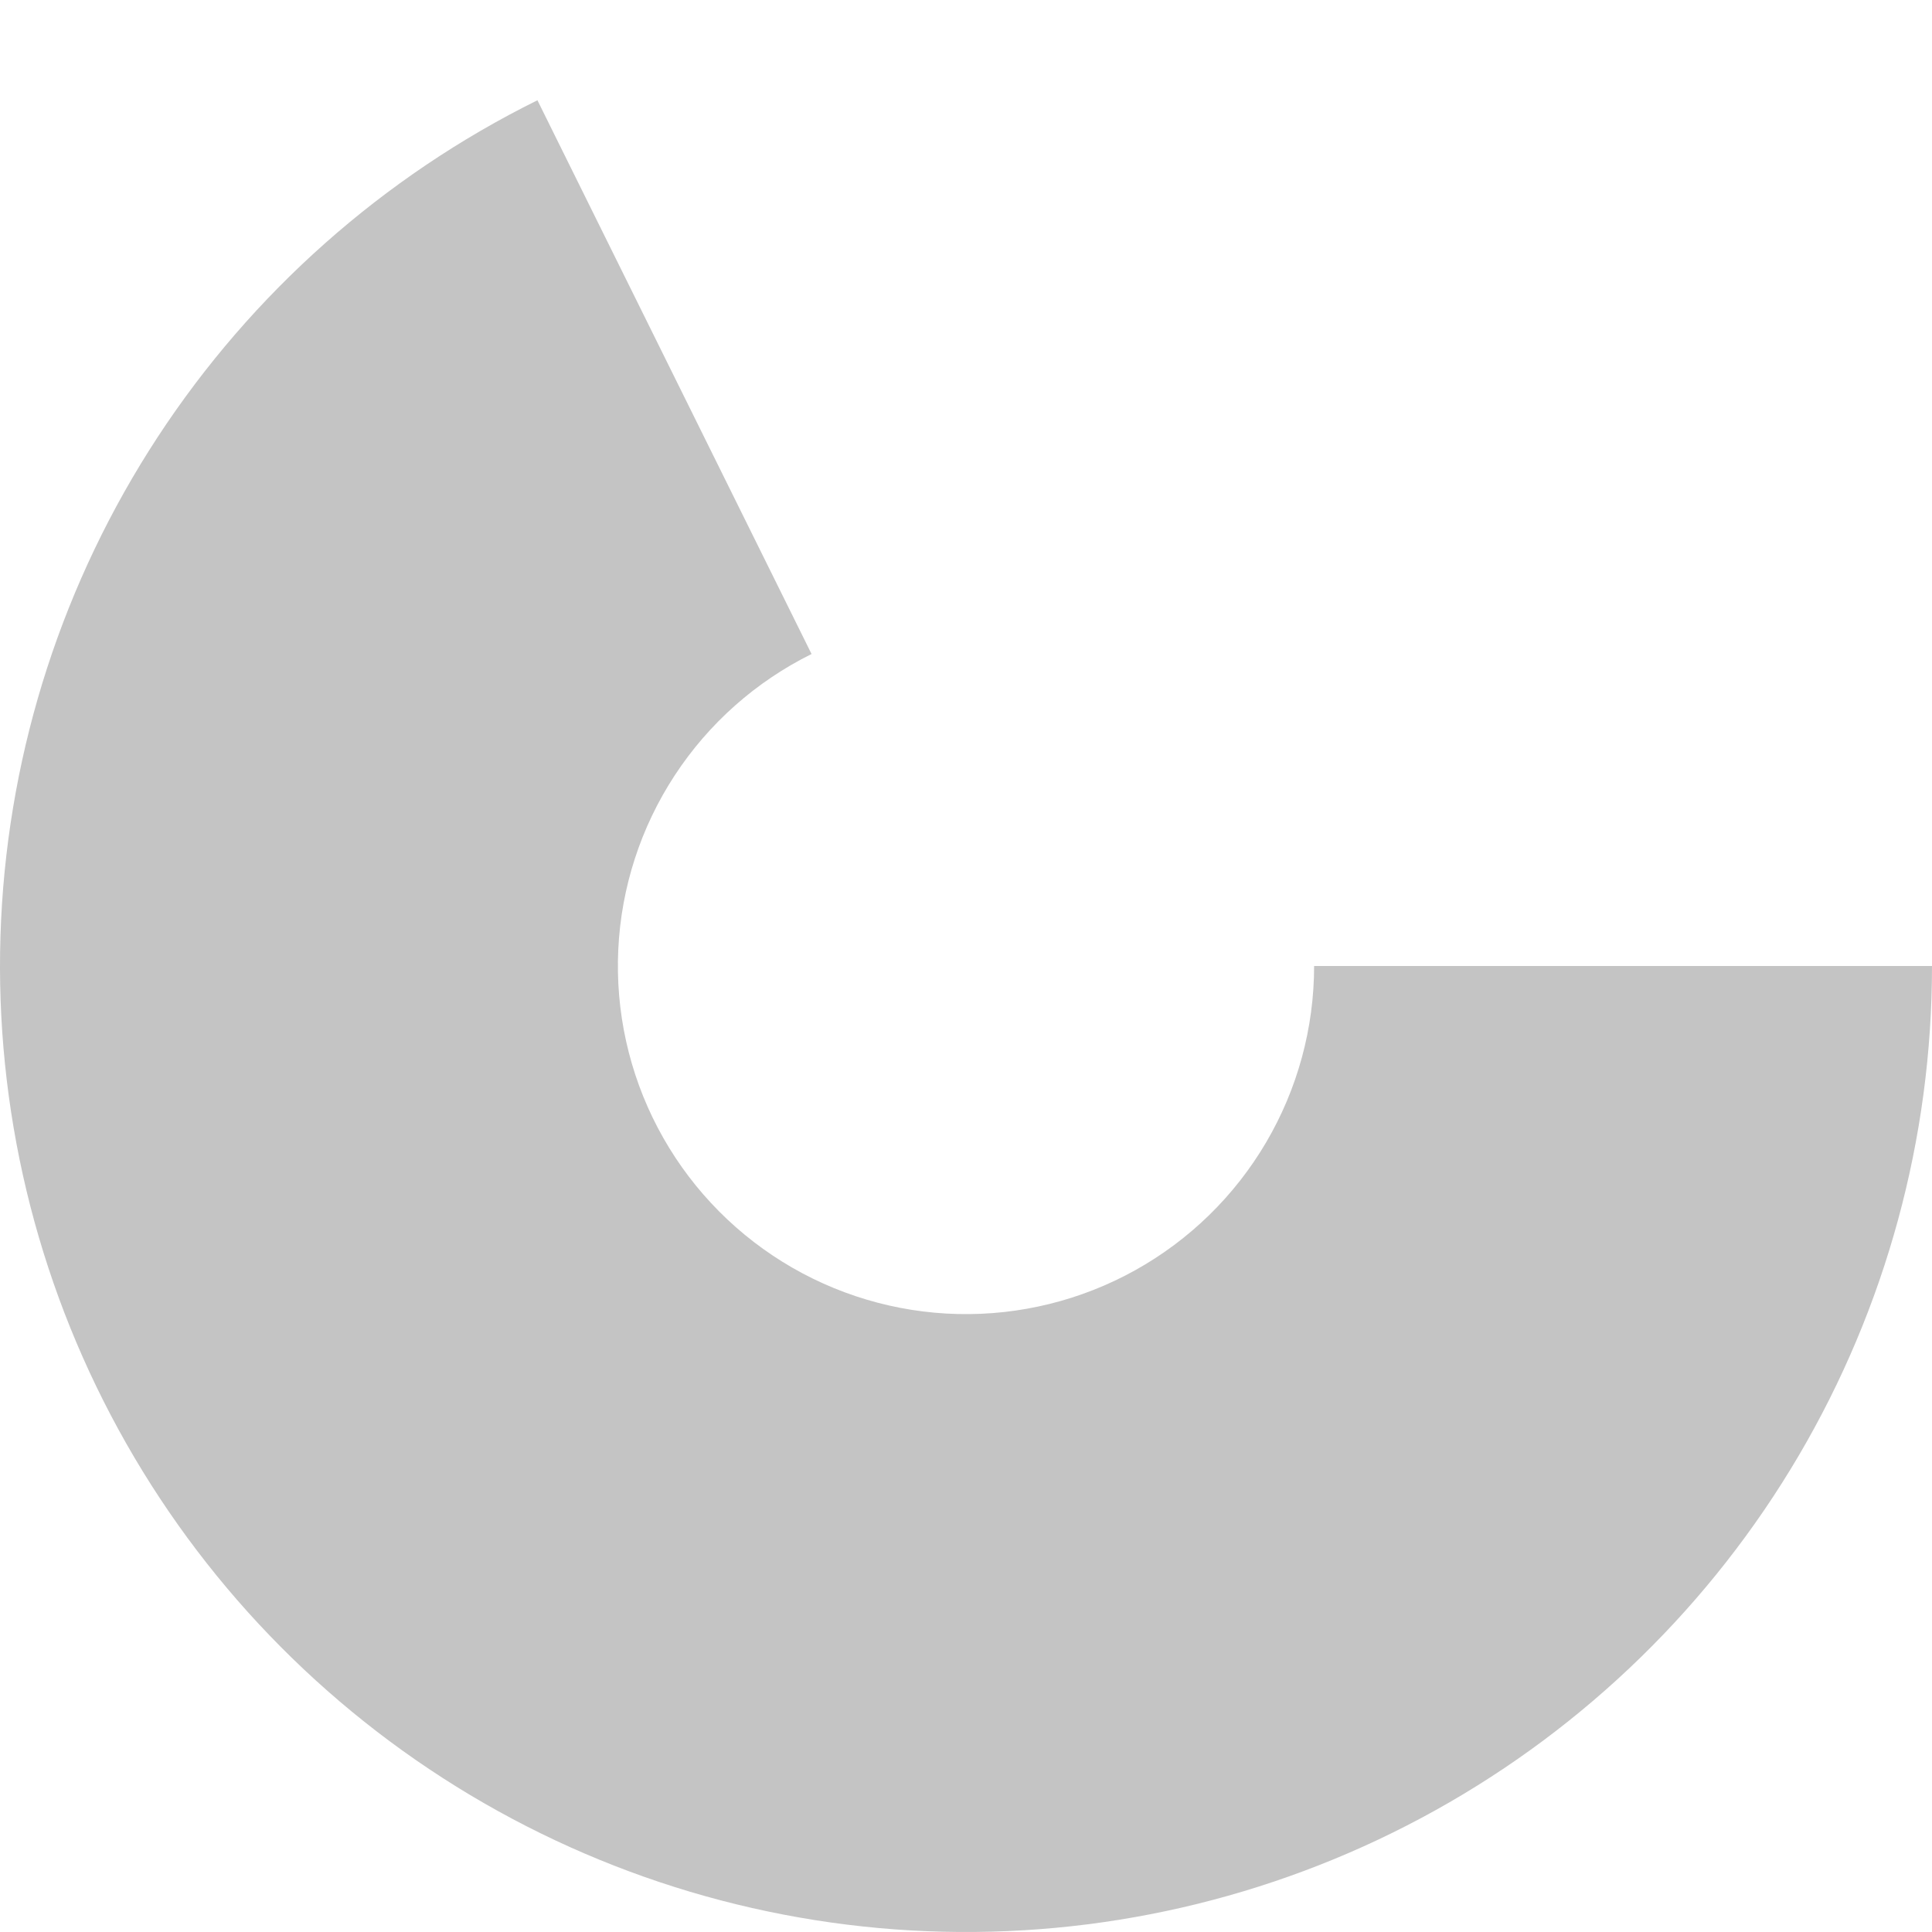 <svg width="256" height="256" viewBox="0 0 256 256" fill="none" xmlns="http://www.w3.org/2000/svg">
<path d="M256 128C256 150.816 249.902 173.217 238.336 192.884C226.771 212.551 210.159 228.769 190.22 239.86C170.281 250.951 147.74 256.51 124.931 255.963C102.122 255.416 79.874 248.783 60.489 236.749C41.105 224.715 25.29 207.719 14.68 187.52C4.071 167.321 -0.947 144.654 0.147 121.864C1.241 99.075 8.406 76.992 20.901 57.902C33.396 38.812 50.766 23.408 71.213 13.286L107.536 86.661C100.167 90.308 93.908 95.859 89.405 102.739C84.902 109.618 82.32 117.576 81.926 125.789C81.532 134.001 83.34 142.17 87.163 149.449C90.987 156.728 96.686 162.853 103.671 167.19C110.657 171.526 118.674 173.917 126.894 174.114C135.114 174.311 143.237 172.307 150.422 168.311C157.607 164.314 163.594 158.469 167.762 151.382C171.929 144.295 174.127 136.222 174.127 128H256Z" fill="#C4C4C4"/>
</svg>
